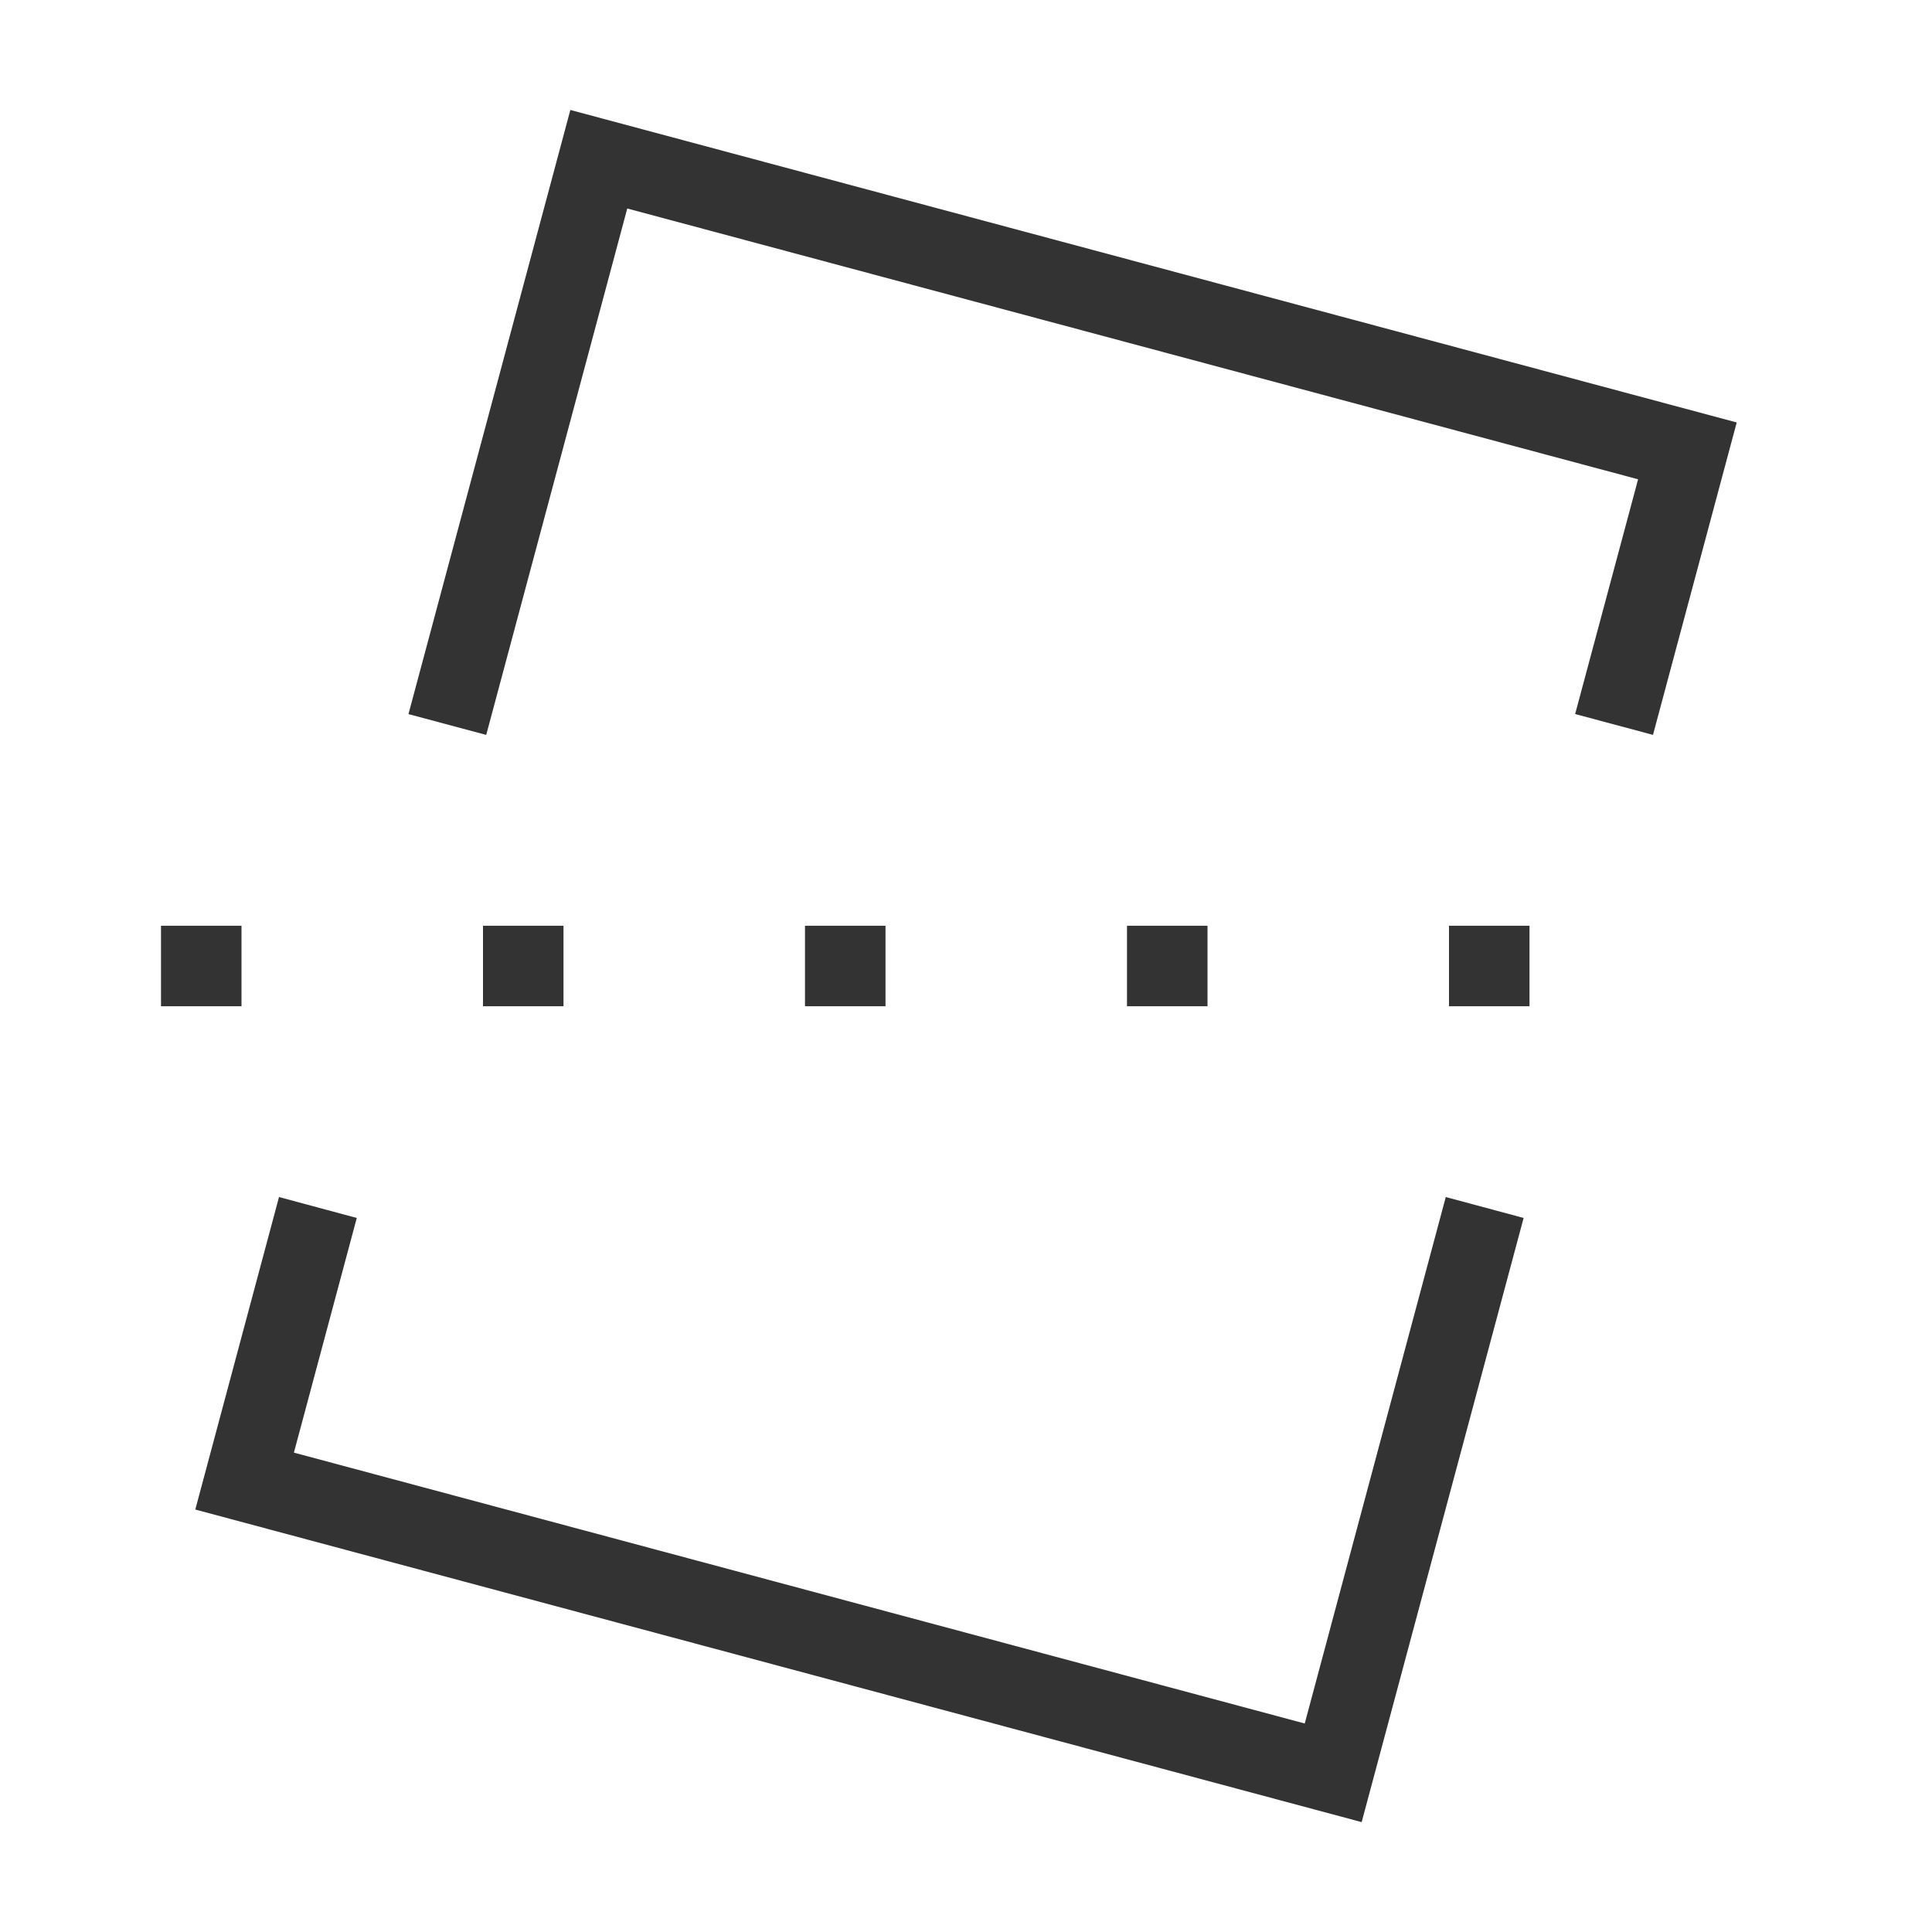 <?xml version="1.0" encoding="iso-8859-1"?>
<svg version="1.1" id="&#x56FE;&#x5C42;_1" xmlns="http://www.w3.org/2000/svg" xmlns:xlink="http://www.w3.org/1999/xlink" x="0px"
	 y="0px" viewBox="0 0 24 24" style="enable-background:new 0 0 24 24;" xml:space="preserve">
<path style="fill:#333333;" d="M16.915,22.635L2.426,18.752l1.04-3.882l0.966,0.26l-0.781,2.915l12.557,3.365l1.752-6.54l0.967,0.26
	L16.915,22.635z M20.534,9.129l-0.967-0.259l0.782-2.916L7.792,2.59L6.04,9.129L5.074,8.871l2.011-7.505l14.489,3.882L20.534,9.129z
	"/>
<path style="fill:#333333;" d="M19,12.5h-1v-1h1V12.5z M15,12.5h-1v-1h1V12.5z M11,12.5h-1v-1h1V12.5z M7,12.5H6v-1h1V12.5z M3,12.5
	H2v-1h1V12.5z"/>
</svg>






